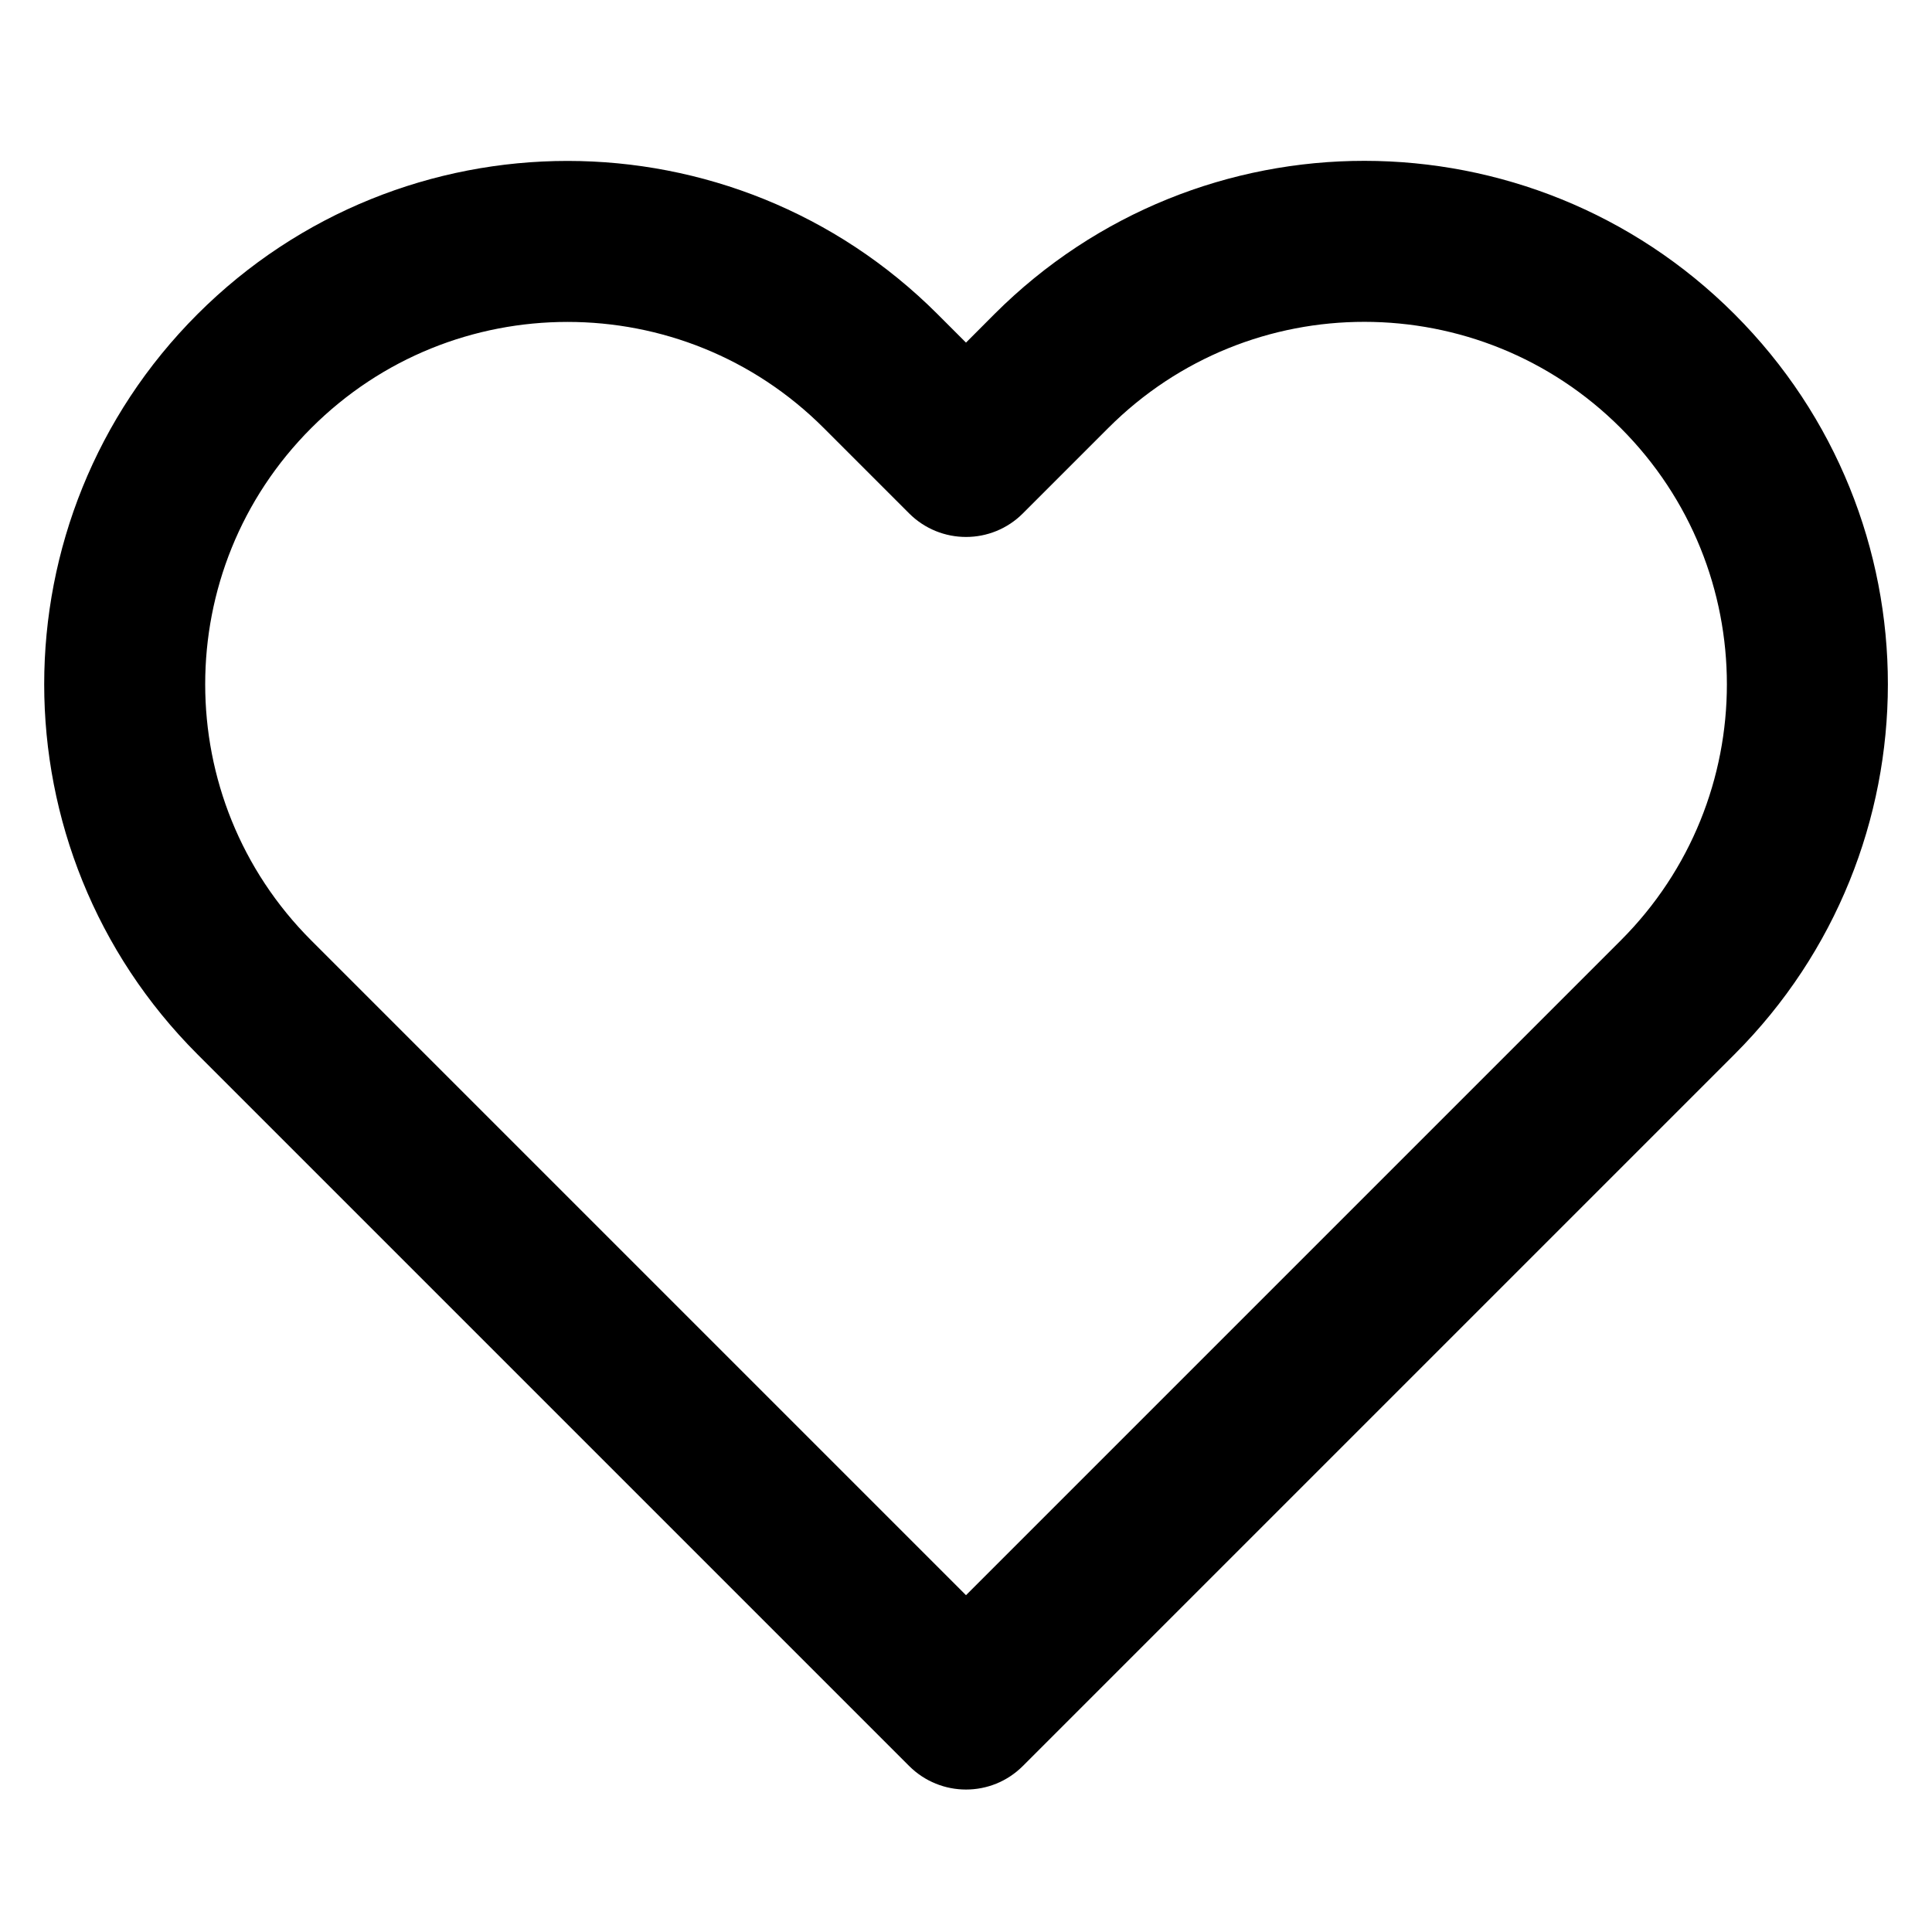<!-- Generated by IcoMoon.io -->
<svg version="1.1" xmlns="http://www.w3.org/2000/svg" width="24" height="24" viewBox="0 0 24 24">
<path d="M20.133 5.317c0.88 0.881 1.319 2.031 1.319 3.184s-0.44 2.303-1.319 3.182l-8.133 8.133-8.133-8.133c-0.879-0.879-1.318-2.029-1.318-3.183s0.439-2.304 1.318-3.183 2.029-1.318 3.183-1.318 2.304 0.439 3.183 1.318l1.060 1.060c0.391 0.391 1.024 0.391 1.414 0l1.062-1.062c0.879-0.879 2.029-1.318 3.182-1.317s2.303 0.44 3.182 1.319zM21.547 3.903c-1.269-1.269-2.934-1.904-4.596-1.905s-3.327 0.634-4.597 1.903l-0.354 0.355-0.353-0.353c-1.269-1.269-2.935-1.904-4.597-1.904s-3.328 0.635-4.597 1.904-1.904 2.935-1.904 4.597 0.635 3.328 1.904 4.597l8.84 8.84c0.391 0.391 1.024 0.391 1.414 0l8.84-8.84c1.269-1.269 1.904-2.934 1.905-4.596s-0.634-3.327-1.905-4.598z"></path>
</svg>
